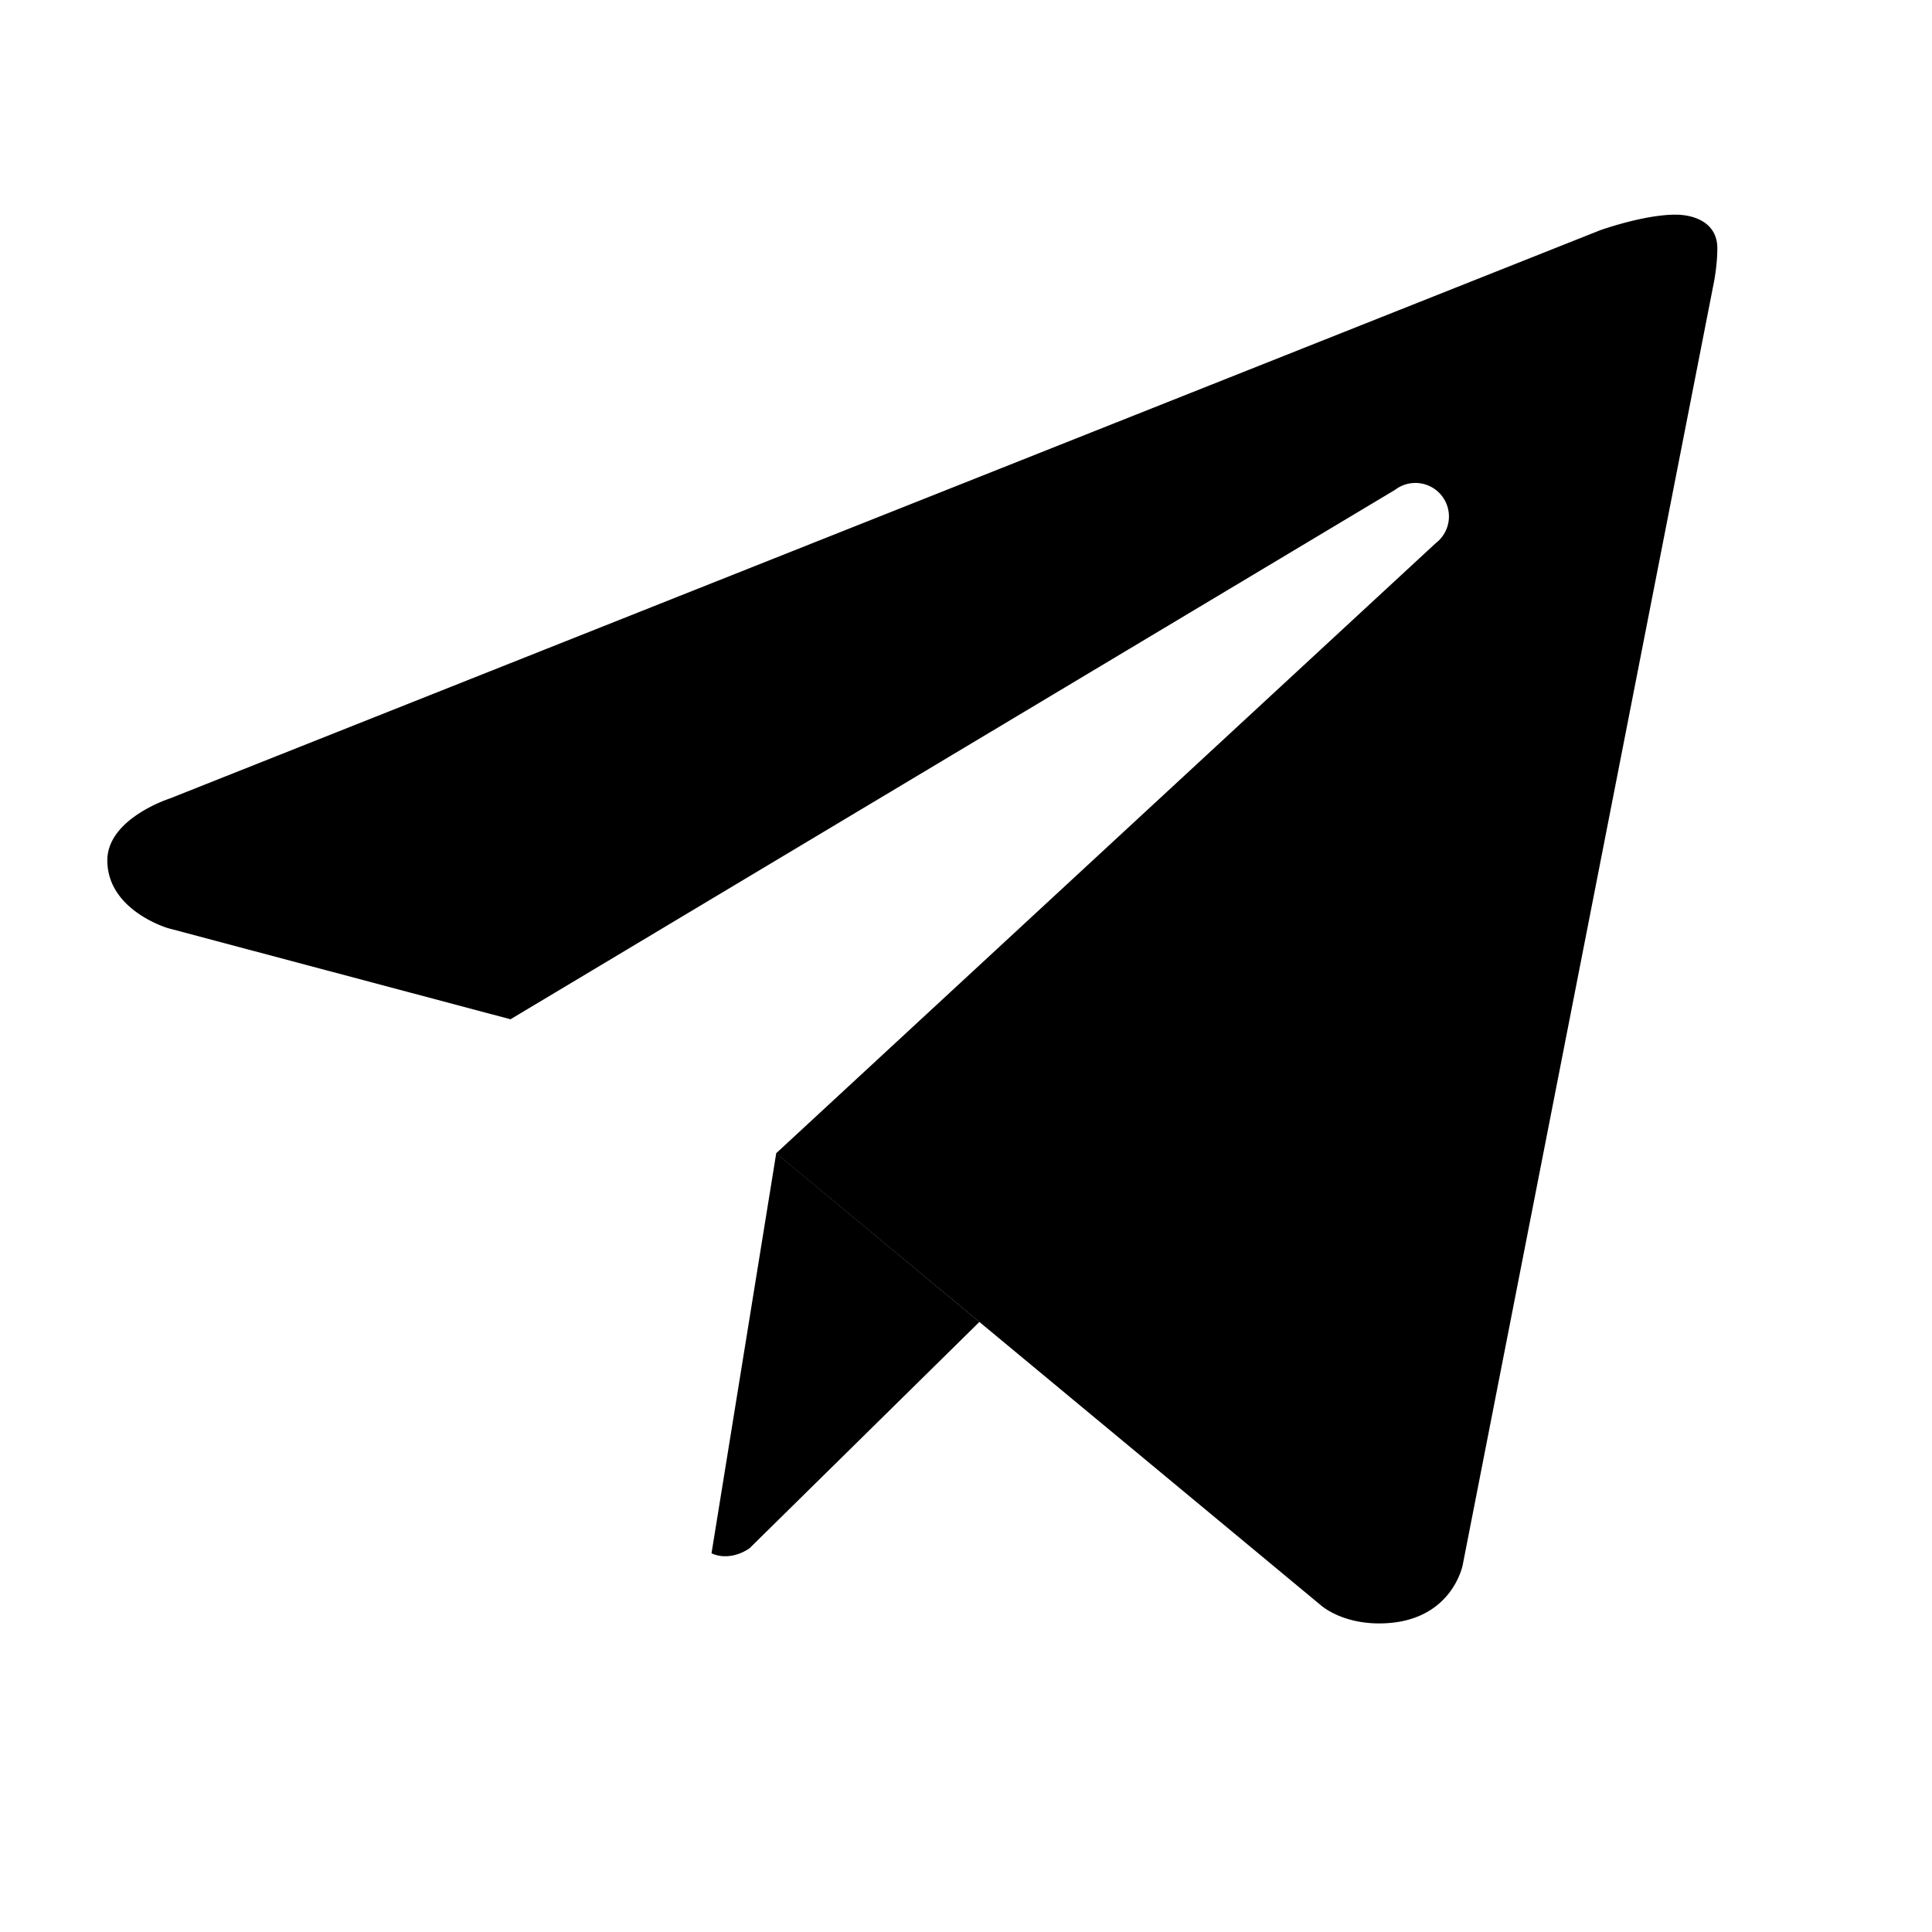 <svg width="18" height="18" fill="none" xmlns="http://www.w3.org/2000/svg"><path d="m9.125 12.316-2.141 2.108s-.093.072-.218.075a.31.31 0 0 1-.137-.027l.603-3.728 1.893 1.572Z" fill="#000"/><path fill-rule="evenodd" clip-rule="evenodd" d="m15.969 2.625-2.341 11.954s-.101.546-.779.546c-.36 0-.545-.171-.545-.171l-5.072-4.208v-.002l6.145-5.684a.312.312 0 1 0-.38-.496L4.755 9.497l-.004-.002-3.184-.847S1 8.484 1 8.016c0-.391.583-.577.583-.577l13.323-5.293S15.312 2 15.609 2c.183 0 .391.078.391.313 0 .156-.031.312-.031.312Z" fill="#000"/></svg>